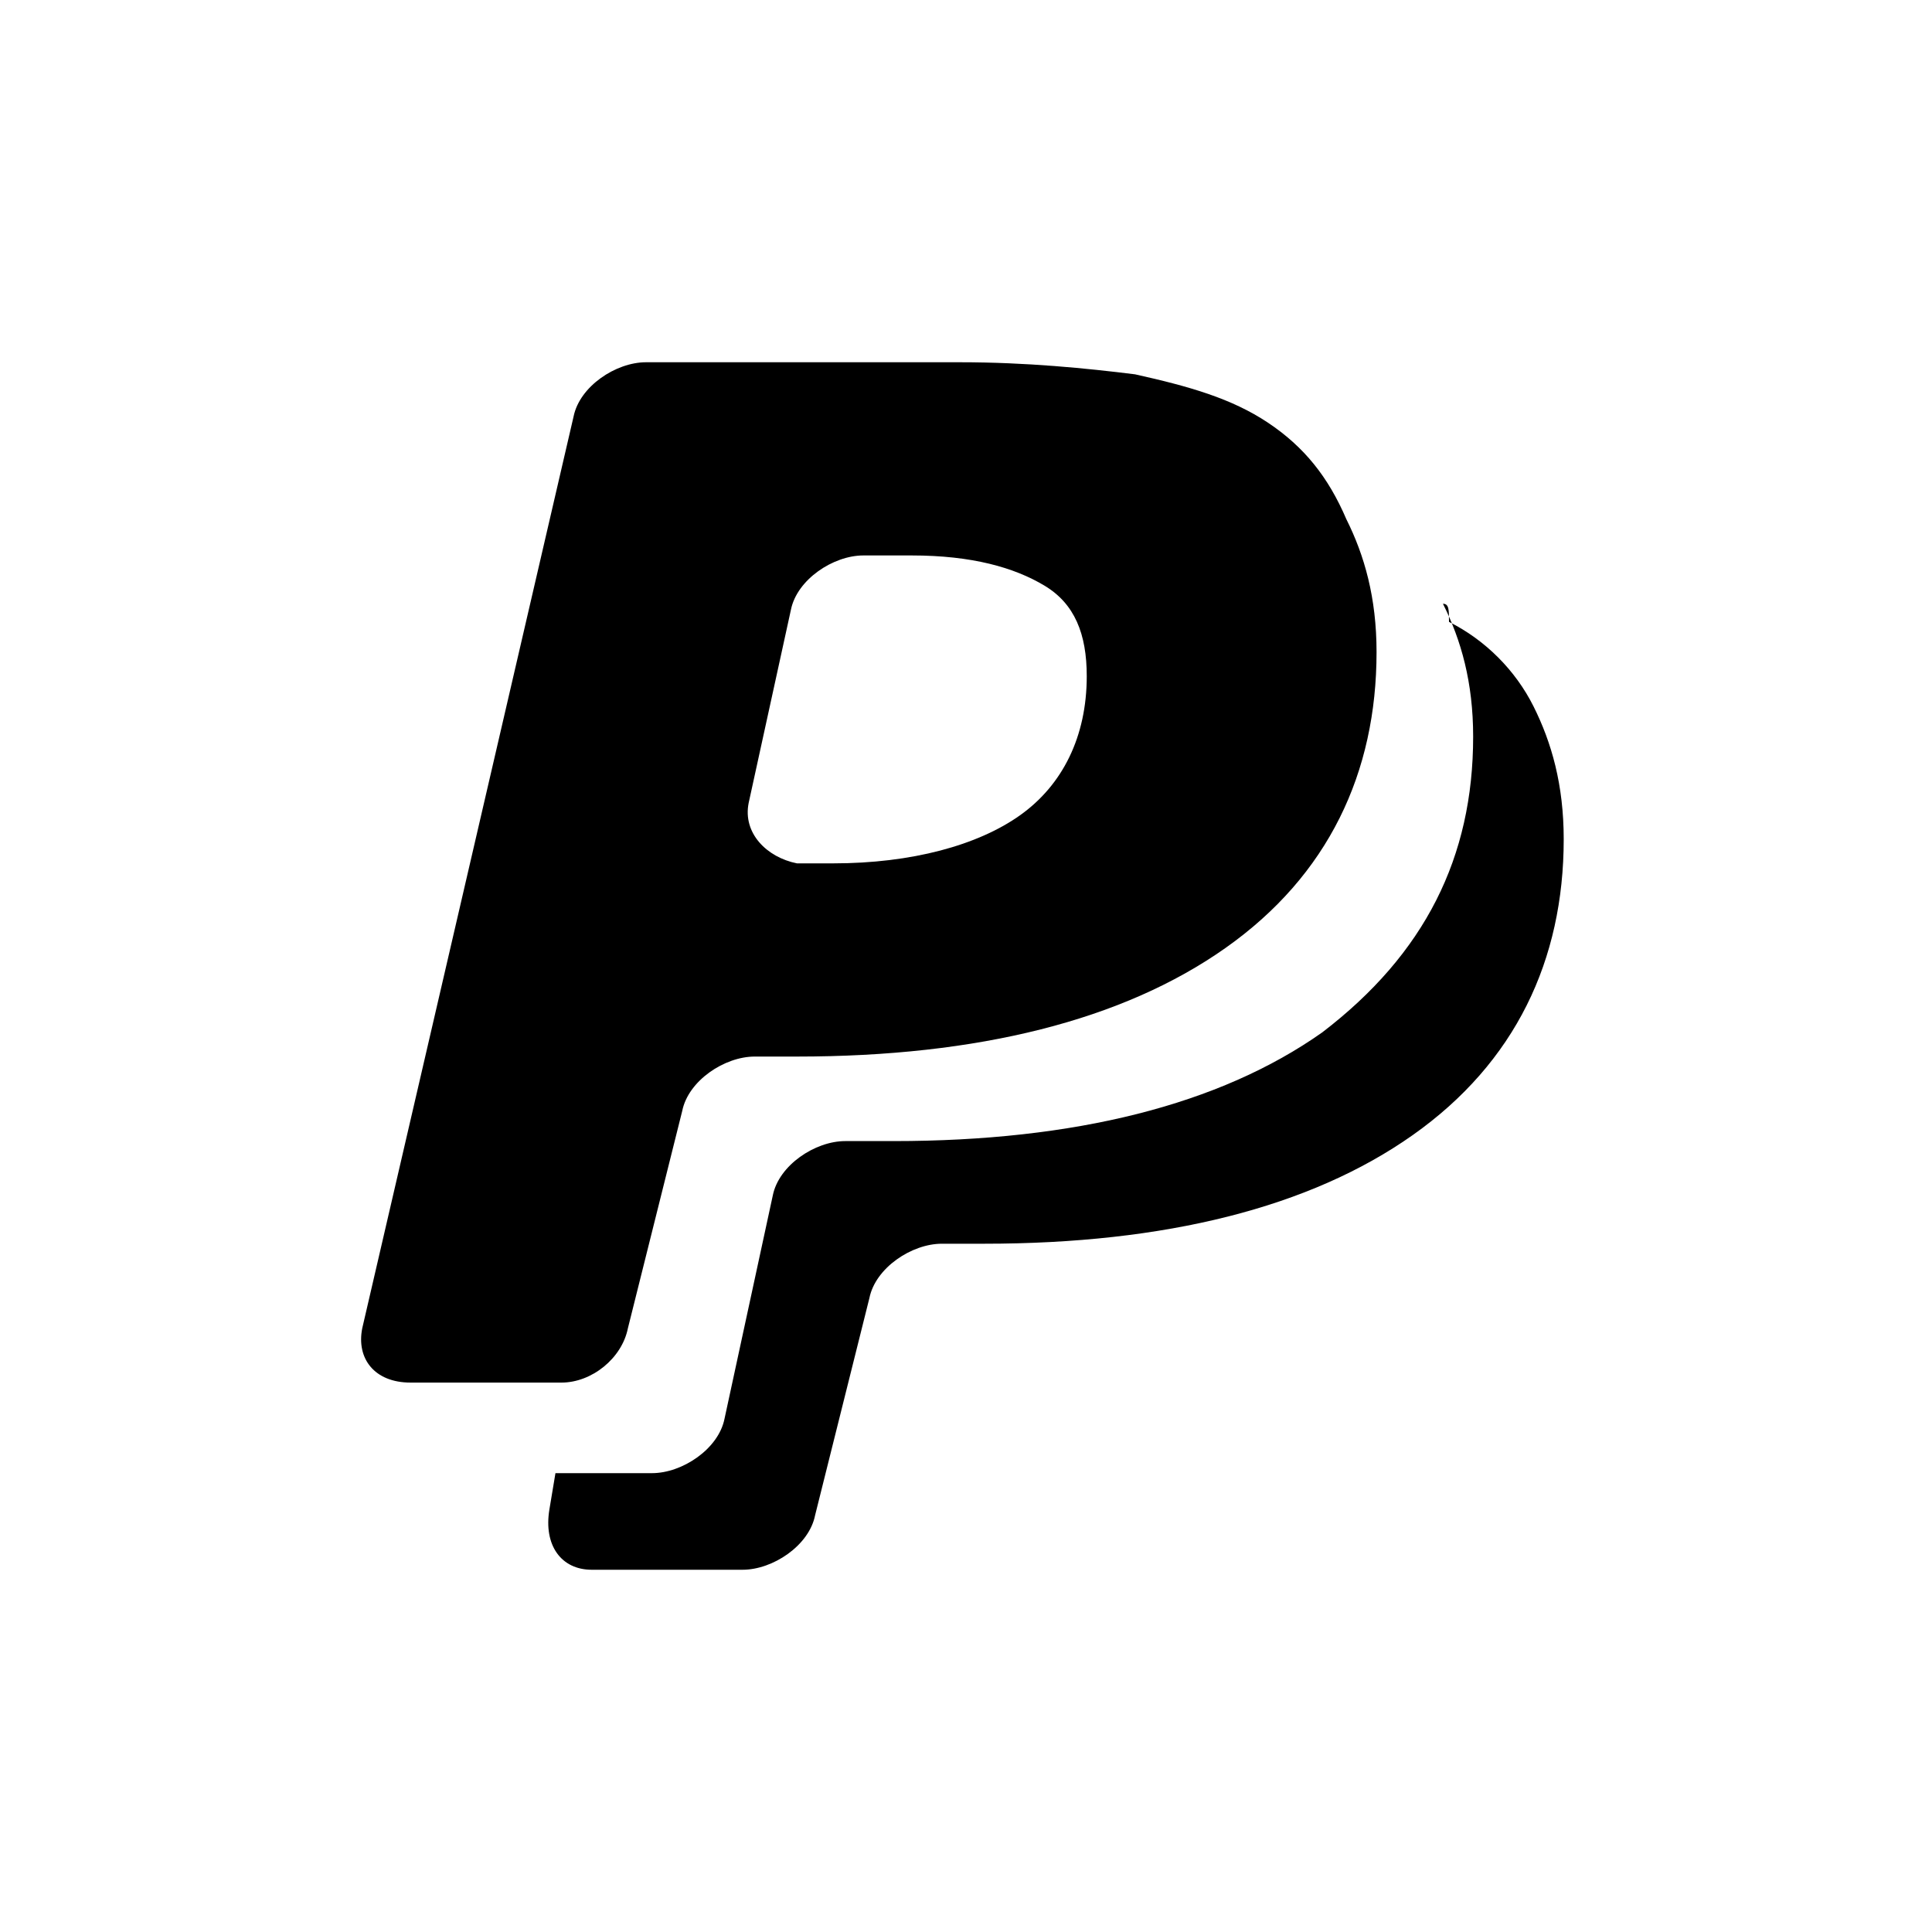 <?xml version="1.0" encoding="utf-8"?>
<!-- Generator: Adobe Illustrator 19.2.1, SVG Export Plug-In . SVG Version: 6.00 Build 0)  -->
<svg version="1.2" baseProfile="tiny" id="Layer_1" xmlns="http://www.w3.org/2000/svg" xmlns:xlink="http://www.w3.org/1999/xlink"
	 x="0px" y="0px" viewBox="0 0 32 32" xml:space="preserve">
<path d="M23.9,10c0.3,0.6,0.5,1.3,0.5,2.2c0,2-0.8,3.6-2.5,4.9c-1.7,1.2-4.1,1.8-7.1,1.8H14c-0.5,0-1.1,0.4-1.2,0.9L12,23.5
	c-0.1,0.5-0.7,0.9-1.2,0.9H9.2L9.1,25C9,25.6,9.3,26,9.8,26h2.5c0.5,0,1.1-0.4,1.2-0.9l0.9-3.6c0.1-0.5,0.7-0.9,1.2-0.9h0.7
	c3,0,5.4-0.6,7.1-1.8c1.7-1.2,2.5-2.9,2.5-4.9c0-0.9-0.2-1.6-0.5-2.2c-0.3-0.6-0.8-1.1-1.4-1.4C24,10.1,24,10,23.9,10z M10.4,22
	l0.9-3.6c0.1-0.5,0.7-0.9,1.2-0.9h0.7c3,0,5.4-0.6,7.1-1.8c1.7-1.2,2.5-2.9,2.5-4.9c0-0.9-0.2-1.6-0.5-2.2C22,7.9,21.6,7.4,21,7
	c-0.6-0.4-1.3-0.6-2.2-0.8C18,6.1,17,6,15.9,6h-5.2c-0.5,0-1.1,0.4-1.2,0.9L6,22c-0.1,0.5,0.2,0.9,0.8,0.9h2.5
	C9.8,22.9,10.3,22.5,10.4,22z M12.4,13.3l0.7-3.2c0.1-0.5,0.7-0.9,1.2-0.9h0.8c1,0,1.7,0.2,2.2,0.5c0.5,0.3,0.7,0.8,0.7,1.5
	c0,1-0.4,1.8-1.1,2.3c-0.7,0.5-1.8,0.8-3.1,0.8h-0.6C12.7,14.2,12.3,13.8,12.4,13.3z"/>
</svg>
